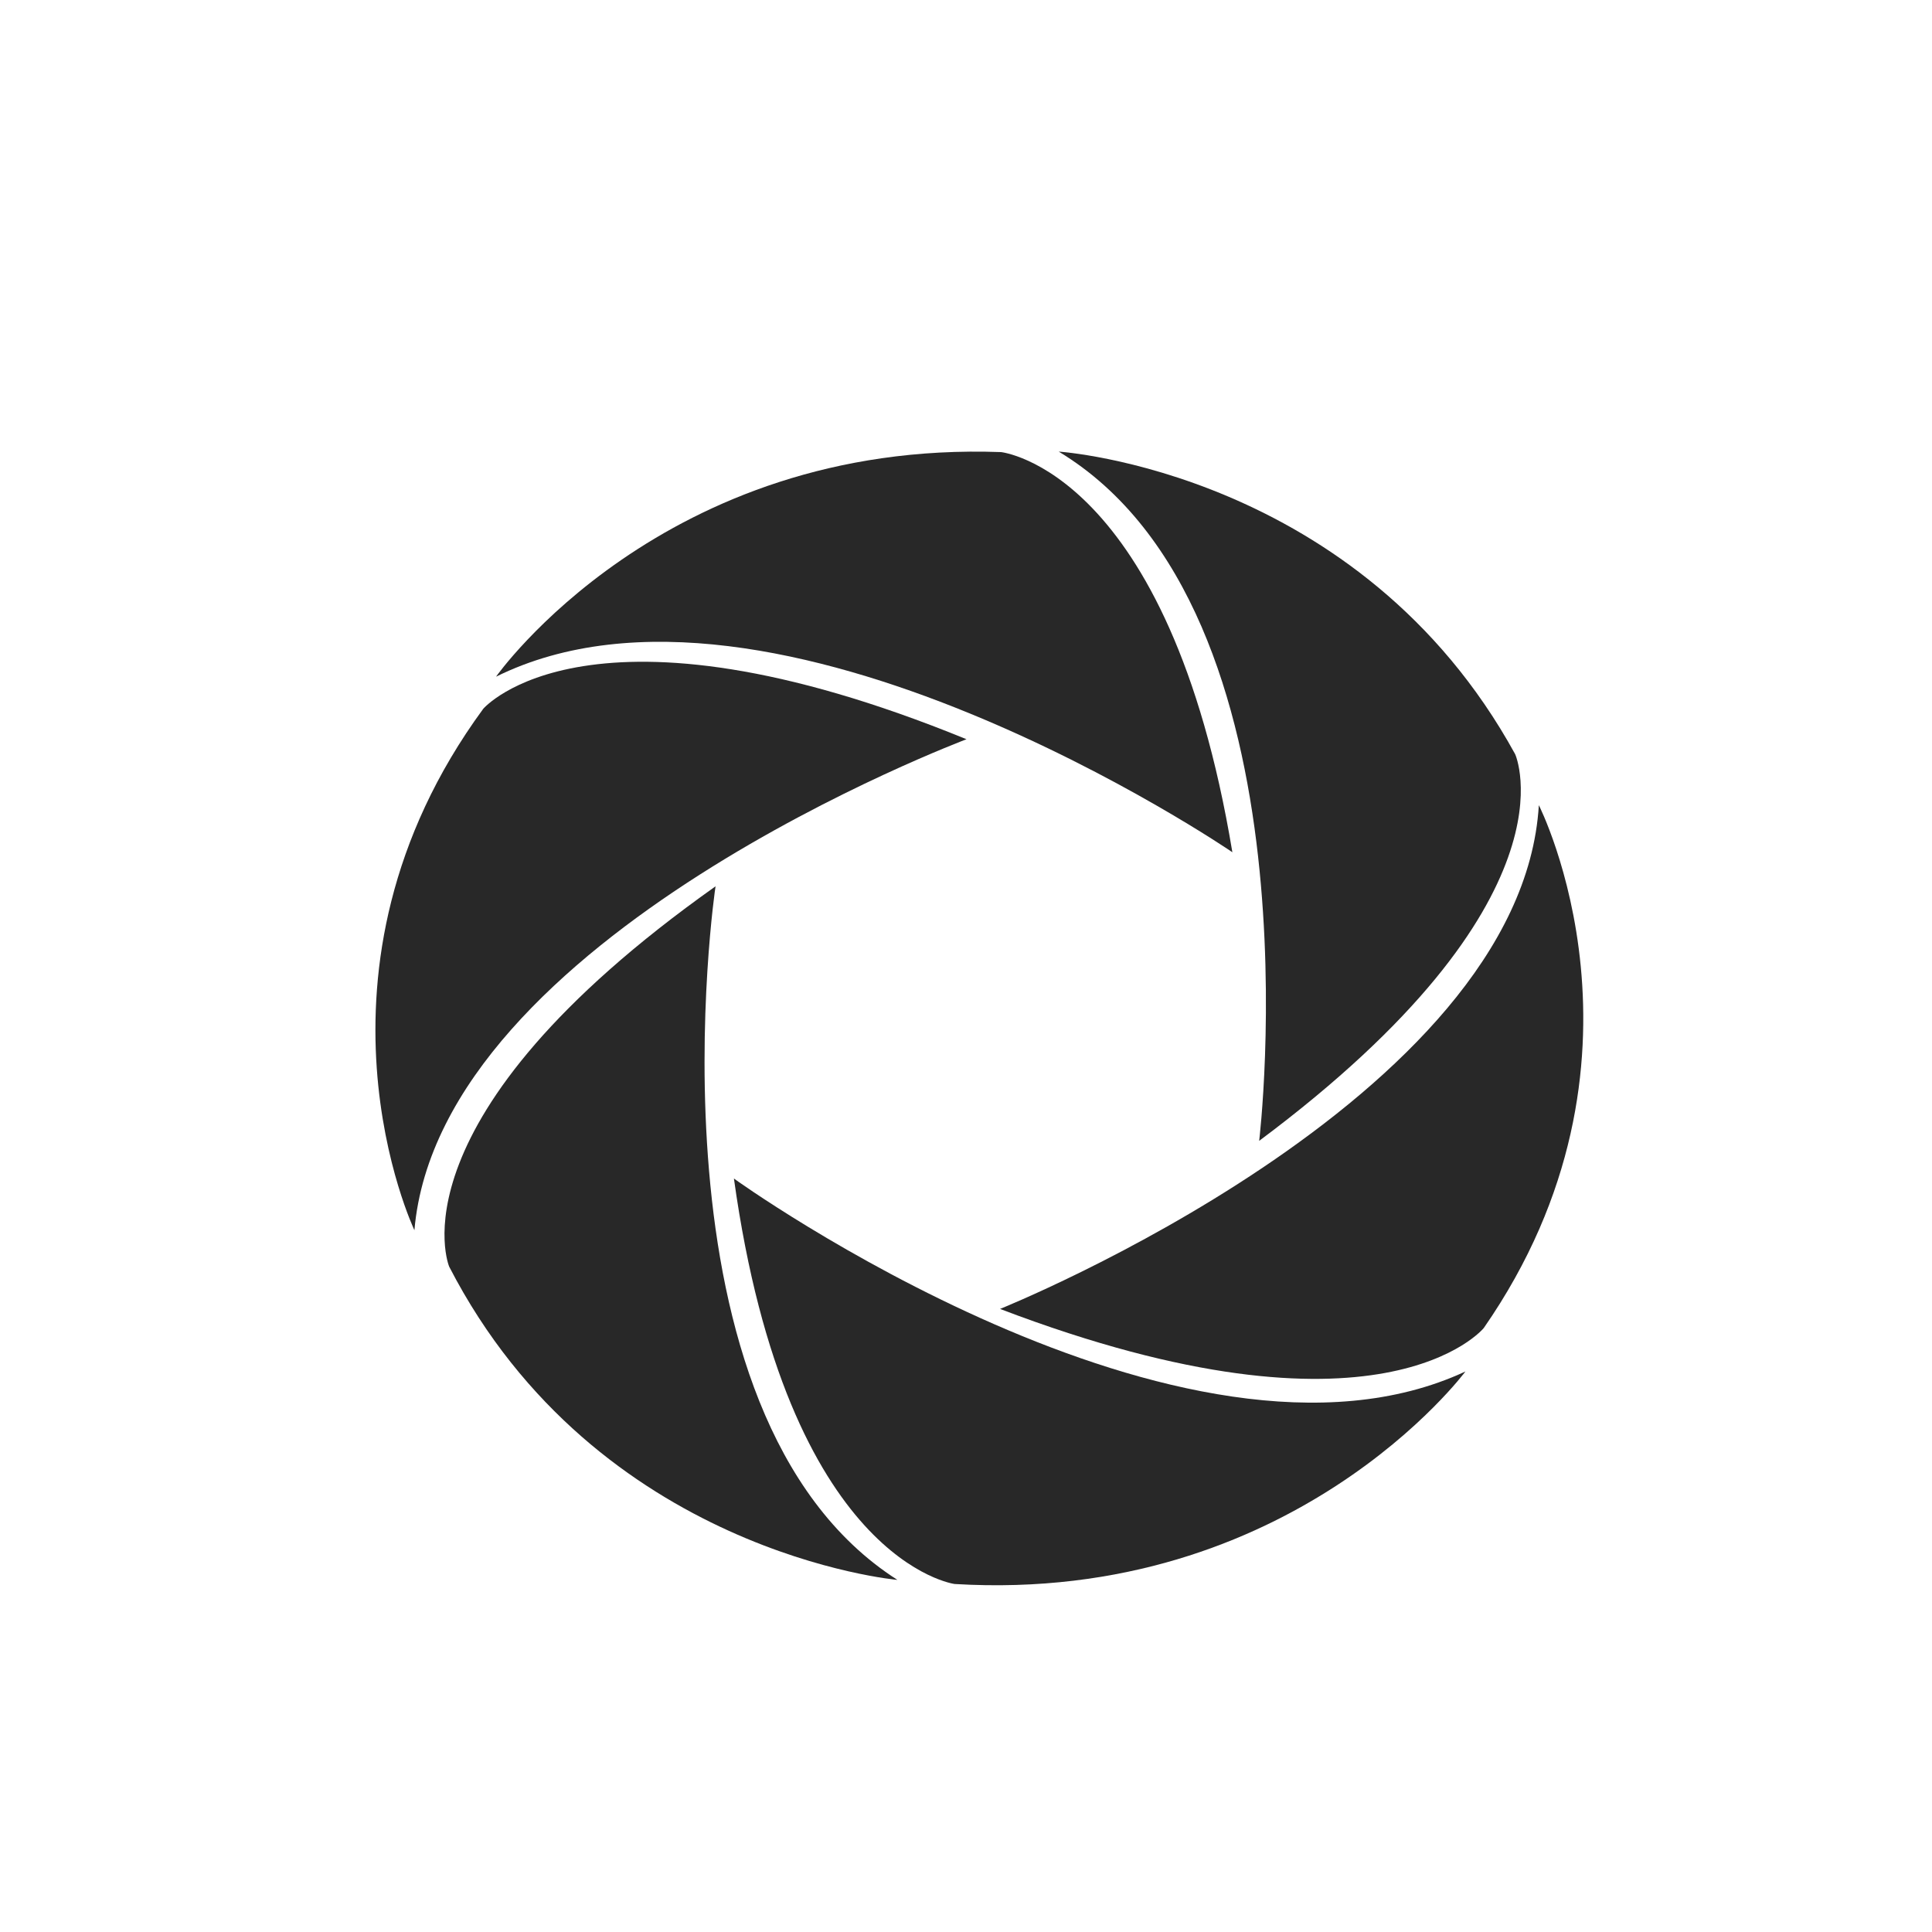 <?xml version="1.0" encoding="utf-8"?>
<!-- Generator: Adobe Illustrator 19.0.0, SVG Export Plug-In . SVG Version: 6.00 Build 0)  -->
<svg version="1.1" id="Layer_1" xmlns="http://www.w3.org/2000/svg" xmlns:xlink="http://www.w3.org/1999/xlink" x="0px" y="0px"
	 viewBox="0 0 800 800" style="enable-background:new 0 0 800 800;" xml:space="preserve">
<style type="text/css">
	.st0{fill:#282828;}
</style>
<g id="XMLID_2_">
	<path id="XMLID_8_" class="st0" d="M205.4,280.2c0,0,68.9-98.1,209.1-93c0,0,69.5,7.3,95.8,165.7
		C510.4,352.9,320.5,223.3,205.4,280.2z"/>
	<path id="XMLID_7_" class="st0" d="M438.4,187c0,0,124.7,8.1,189,125.3c0,0,27.5,60.5-106,160.1C521.4,472.4,547.8,253.1,438.4,187
		z"/>
	<path id="XMLID_6_" class="st0" d="M637.2,333.4c0,0,53.9,106-22.8,216.5c0,0-42.4,52.3-200.3-7.9C414,542,629.9,455.5,637.2,333.4
		z"/>
	<path id="XMLID_5_" class="st0" d="M606.8,567.9c0,0-71.5,96.4-211.5,88c0,0-69.3-9-91.4-167.9
		C303.9,488.1,490.3,622.1,606.8,567.9z"/>
	<path id="XMLID_4_" class="st0" d="M371.6,654.2c0,0-124.4-11-185.6-129.7c0,0-25.8-61.1,110.3-157.5
		C296.2,366.9,264.1,585.5,371.6,654.2z"/>
	<path id="XMLID_3_" class="st0" d="M171.6,509.4c0,0-51.1-107.3,28.5-215.9c0,0,43.8-51.3,200.1,12.6
		C400.2,306.2,182.1,387.6,171.6,509.4z"/>
</g>
</svg>
